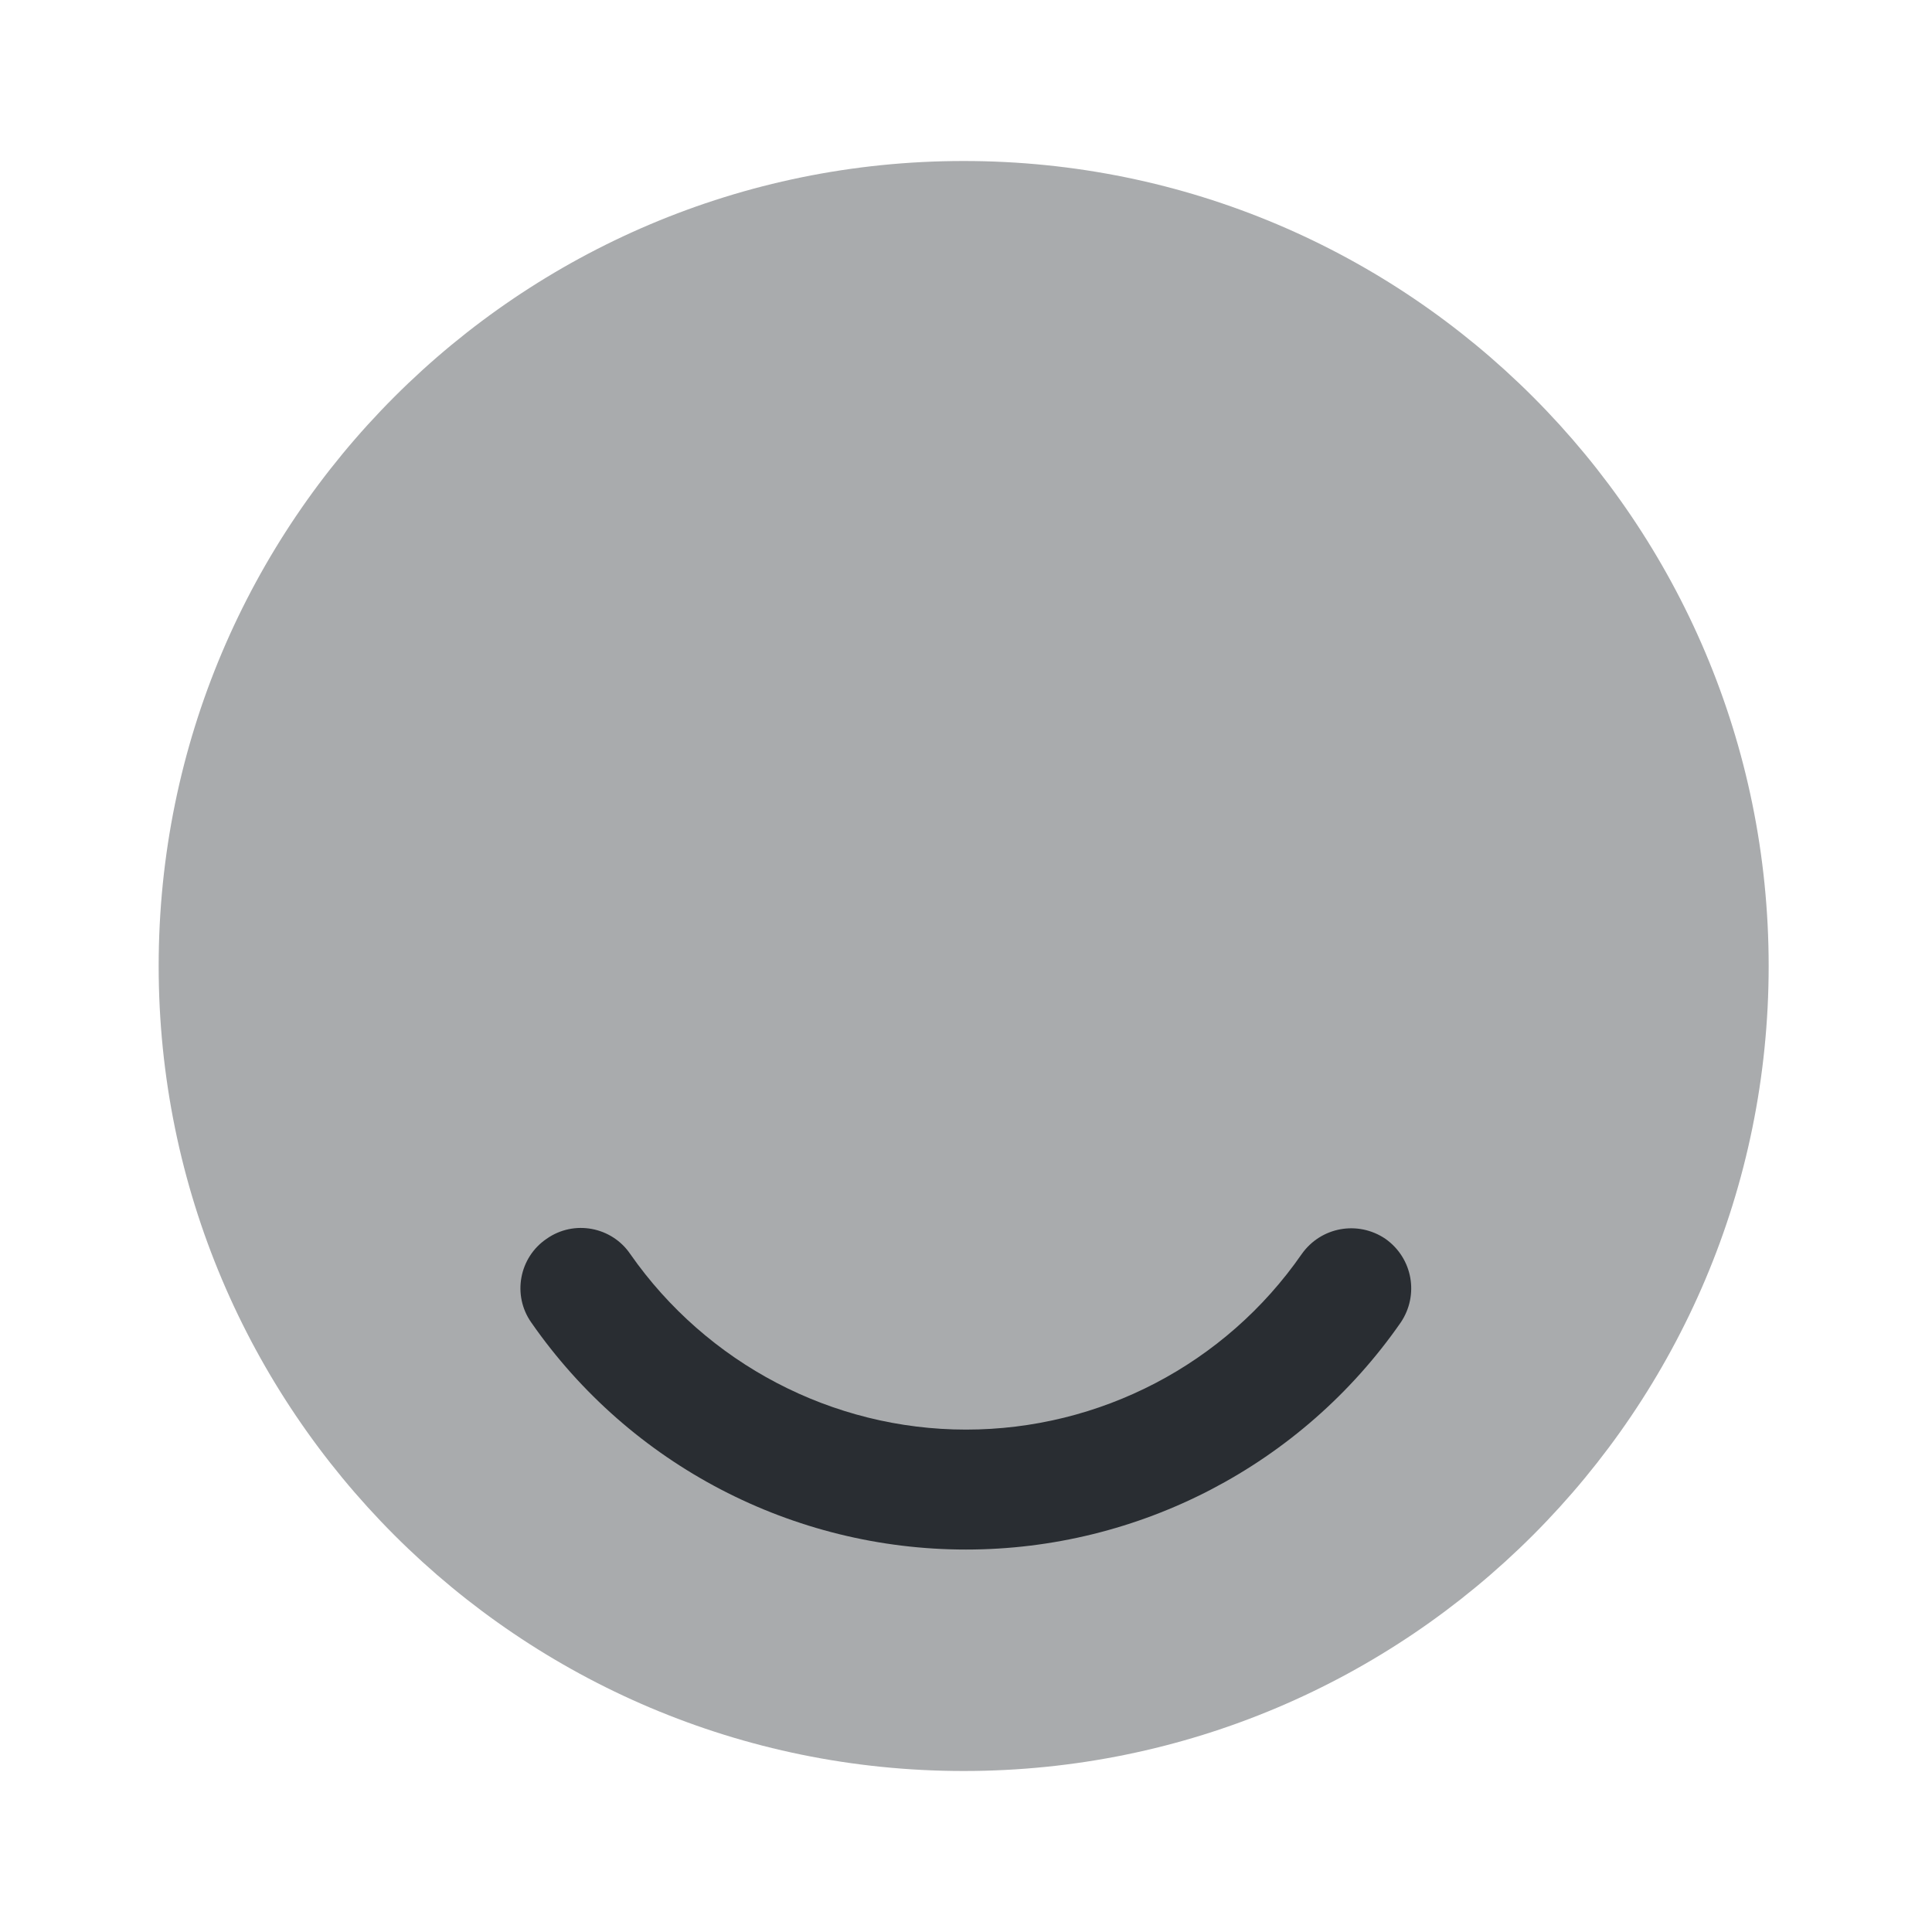 <svg width="24" height="24" viewBox="0 0 24 24" fill="none" xmlns="http://www.w3.org/2000/svg">
<path opacity="0.4" d="M11.971 22C17.494 22 21.971 17.523 21.971 12C21.971 6.477 17.494 2 11.971 2C6.448 2 1.971 6.477 1.971 12C1.971 17.523 6.448 22 11.971 22Z" fill="#292D32"/>
<path d="M12 19.249C9.85 19.249 7.83 18.199 6.6 16.429C6.36 16.089 6.45 15.619 6.79 15.389C7.13 15.149 7.6 15.239 7.83 15.579C8.78 16.939 10.34 17.759 12 17.759C13.66 17.759 15.22 16.949 16.17 15.579C16.41 15.239 16.87 15.159 17.21 15.389C17.55 15.629 17.63 16.089 17.4 16.429C16.17 18.199 14.15 19.249 12 19.249Z" fill="#292D32"/>
</svg>

